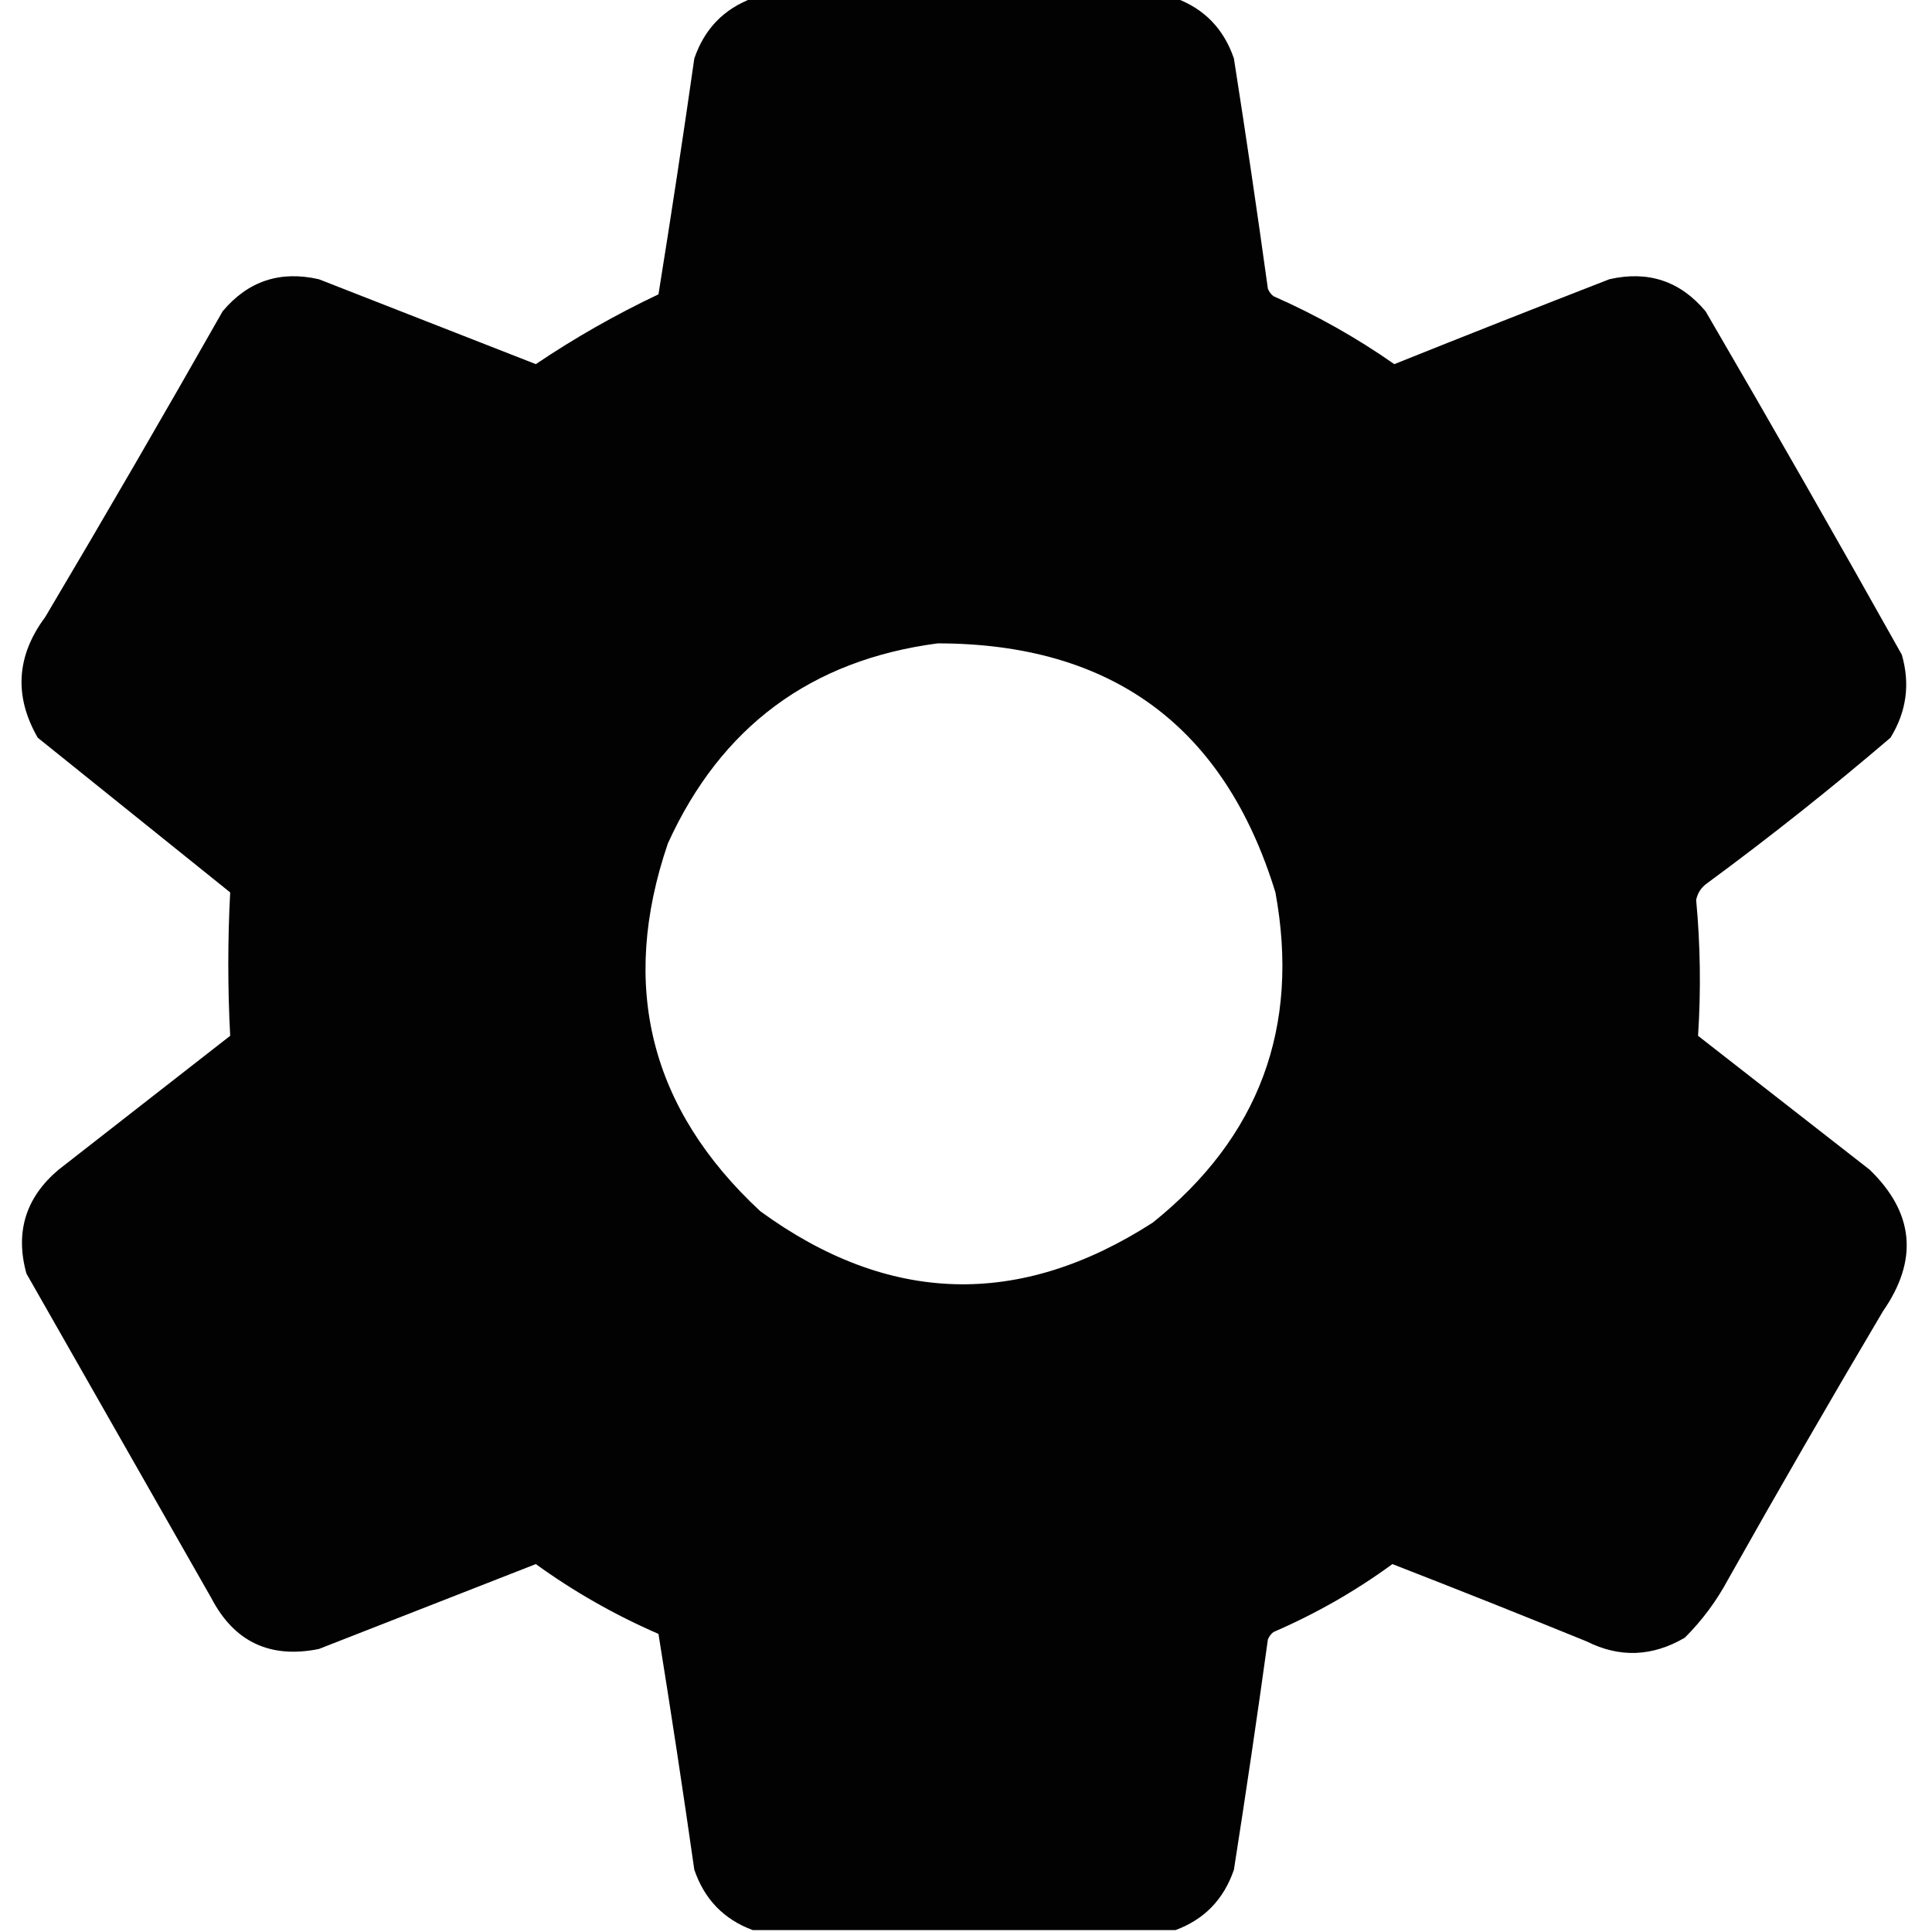 <?xml version="1.0" encoding="UTF-8"?>
<!DOCTYPE svg PUBLIC "-//W3C//DTD SVG 1.1//EN" "http://www.w3.org/Graphics/SVG/1.1/DTD/svg11.dtd">
<svg xmlns="http://www.w3.org/2000/svg" version="1.1" width="512px" height="512px" style="shape-rendering:geometricPrecision; text-rendering:geometricPrecision; image-rendering:optimizeQuality; fill-rule:evenodd; clip-rule:evenodd" xmlns:xlink="http://www.w3.org/1999/xlink">
<g><path style="opacity:0.991" fill="#000000" d="M 199.5,-0.5 C 236.833,-0.5 274.167,-0.5 311.5,-0.5C 319.148,2.316 324.315,7.65 327,15.5C 330.186,35.805 333.186,56.139 336,76.5C 336.308,77.308 336.808,77.975 337.5,78.5C 348.814,83.487 359.481,89.487 369.5,96.5C 388.46,88.902 407.46,81.402 426.5,74C 436.788,71.652 445.288,74.485 452,82.5C 469.586,112.671 486.92,143.004 504,173.5C 506.249,181.258 505.249,188.592 501,195.5C 485.289,208.935 469.122,221.768 452.5,234C 450.876,235.117 449.876,236.617 449.5,238.5C 450.621,250.514 450.787,262.514 450,274.5C 465.167,286.333 480.333,298.167 495.5,310C 507.27,321.412 508.436,333.912 499,347.5C 485.081,371.003 471.414,394.67 458,418.5C 454.938,424.23 451.104,429.397 446.5,434C 437.891,439.045 429.225,439.379 420.5,435C 403.39,428.028 386.223,421.195 369,414.5C 359.249,421.631 348.749,427.631 337.5,432.5C 336.808,433.025 336.308,433.692 336,434.5C 333.186,454.863 330.186,475.196 327,495.5C 324.315,503.35 319.148,508.684 311.5,511.5C 274.167,511.5 236.833,511.5 199.5,511.5C 191.852,508.684 186.685,503.35 184,495.5C 181.014,474.593 177.847,453.76 174.5,433C 162.919,427.965 152.085,421.798 142,414.5C 122.833,422 103.667,429.5 84.5,437C 71.559,439.611 62.059,435.111 56,423.5C 39.667,394.833 23.333,366.167 7,337.5C 3.969,326.519 6.802,317.353 15.5,310C 30.667,298.167 45.833,286.333 61,274.5C 60.333,261.833 60.333,249.167 61,236.5C 44,222.833 27,209.167 10,195.5C 3.667,184.467 4.333,173.801 12,163.5C 27.919,136.664 43.586,109.664 59,82.5C 65.712,74.485 74.212,71.652 84.5,74C 103.667,81.5 122.833,89 142,96.5C 152.309,89.55 163.142,83.383 174.5,78C 177.847,57.24 181.014,36.407 184,15.5C 186.685,7.65 191.852,2.316 199.5,-0.5 Z M 248.5,170.5 C 294.684,170.538 324.517,192.538 338,236.5C 344.548,272.195 333.715,301.362 305.5,324C 270.139,346.76 235.473,345.76 201.5,321C 172.253,293.844 164.086,261.344 177,223.5C 191.076,192.581 214.91,174.914 248.5,170.5 Z"/></g>
</svg>
